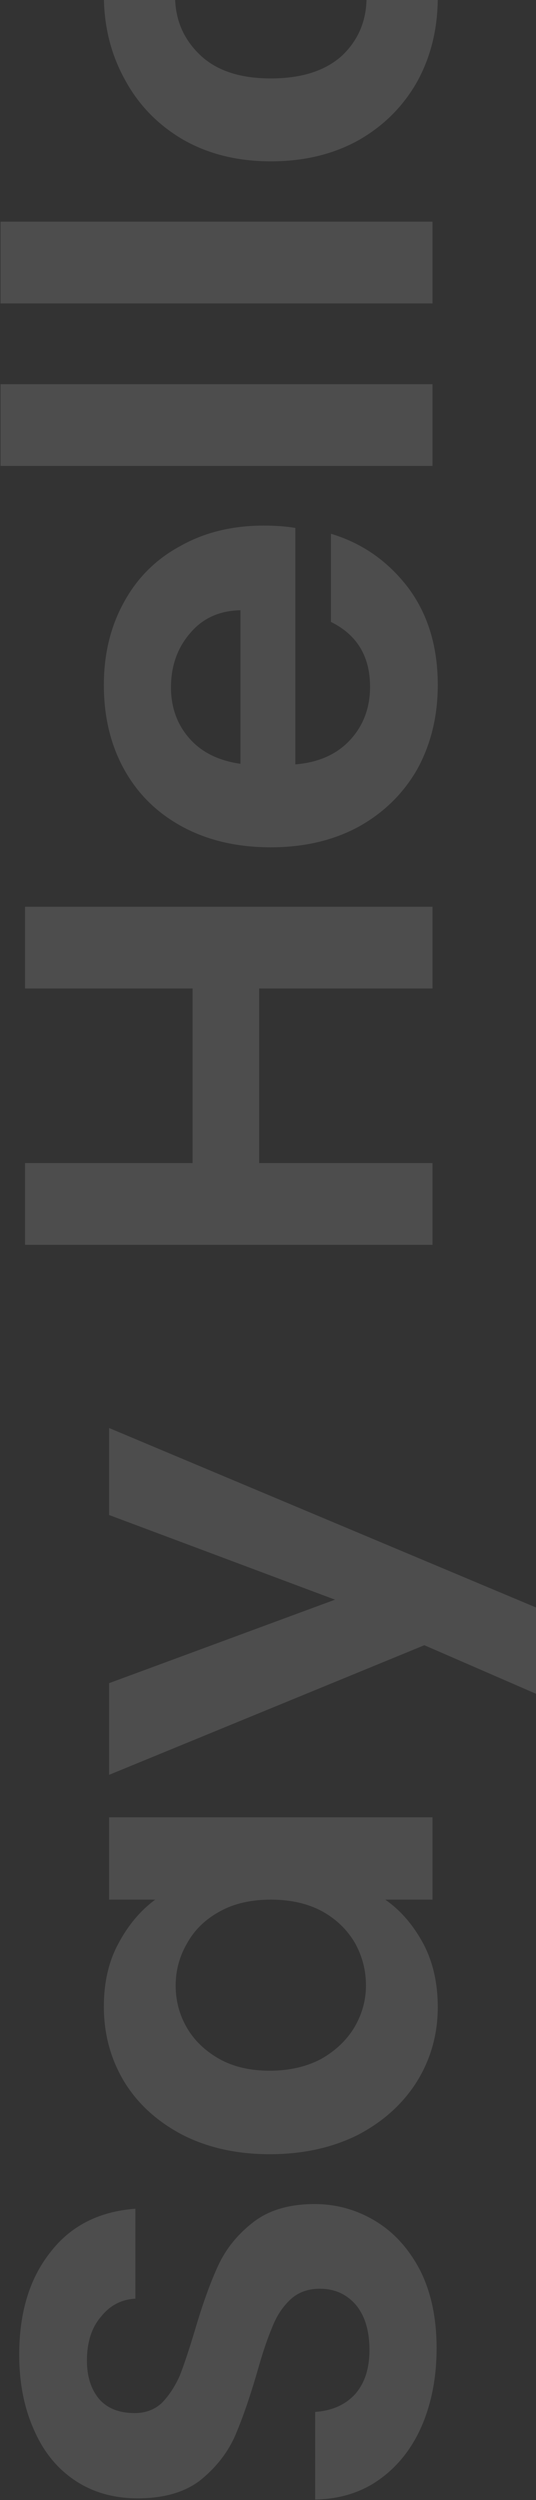<svg width="202" height="942" viewBox="0 0 202 942" fill="none" xmlns="http://www.w3.org/2000/svg">
<rect x="0" y="0" width="202" height="942" fill="#333333" stroke="none"/>
<path d="M164.54 884.8C164.54 895.507 162.707 905.187 159.04 913.84C155.373 922.347 150.093 929.093 143.2 934.08C136.307 939.067 128.167 941.633 118.78 941.78V908.78C125.087 908.34 130.073 906.14 133.74 902.18C137.407 898.073 139.24 892.5 139.24 885.46C139.24 878.273 137.553 872.627 134.18 868.52C130.66 864.413 126.113 862.36 120.54 862.36C115.993 862.36 112.253 863.753 109.32 866.54C106.387 869.327 104.113 872.847 102.5 877.1C100.74 881.207 98.833 886.927 96.78 894.26C93.847 904.233 90.987 912.373 88.2 918.68C85.267 924.84 80.94 930.193 75.22 934.74C69.353 939.14 61.58 941.34 51.9 941.34C42.807 941.34 34.887 939.067 28.14 934.52C21.393 929.973 16.26 923.593 12.74 915.38C9.073 907.167 7.24 897.78 7.24 887.22C7.24 871.38 11.127 858.547 18.9 848.72C26.527 838.747 37.233 833.247 51.02 832.22V866.1C45.74 866.393 41.413 868.667 38.04 872.92C34.52 877.027 32.76 882.527 32.76 889.42C32.76 895.433 34.3 900.273 37.38 903.94C40.46 907.46 44.933 909.22 50.8 909.22C54.907 909.22 58.353 907.9 61.14 905.26C63.78 902.473 65.98 899.1 67.74 895.14C69.353 891.033 71.26 885.313 73.46 877.98C76.393 868.007 79.327 859.867 82.26 853.56C85.193 847.253 89.593 841.827 95.46 837.28C101.327 832.733 109.027 830.46 118.56 830.46C126.773 830.46 134.4 832.587 141.44 836.84C148.48 841.093 154.127 847.327 158.38 855.54C162.487 863.753 164.54 873.507 164.54 884.8ZM101.62 811.678C89.3 811.678 78.373 809.258 68.84 804.418C59.307 799.431 51.973 792.757 46.84 784.397C41.707 775.891 39.14 766.431 39.14 756.017C39.14 746.924 40.973 739.004 44.64 732.257C48.307 725.364 52.927 719.864 58.5 715.757H41.12V684.737H163V715.757H145.18C150.9 719.717 155.667 725.217 159.48 732.257C163.147 739.151 164.98 747.144 164.98 756.237C164.98 766.504 162.34 775.891 157.06 784.397C151.78 792.757 144.373 799.431 134.84 804.418C125.16 809.258 114.087 811.678 101.62 811.678ZM102.06 715.757C94.58 715.757 88.2 717.224 82.92 720.157C77.493 723.091 73.387 727.051 70.6 732.037C67.667 737.024 66.2 742.377 66.2 748.097C66.2 753.817 67.593 759.097 70.38 763.938C73.167 768.777 77.273 772.737 82.7 775.817C87.98 778.751 94.287 780.217 101.62 780.217C108.953 780.217 115.407 778.751 120.98 775.817C126.407 772.737 130.587 768.777 133.52 763.938C136.453 758.951 137.92 753.671 137.92 748.097C137.92 742.377 136.527 737.024 133.74 732.037C130.807 727.051 126.7 723.091 121.42 720.157C115.993 717.224 109.54 715.757 102.06 715.757ZM41.12 538.056L220.64 613.516V646.296L159.92 619.896L41.12 668.736V634.196L126.26 602.736L41.12 570.836V538.056ZM9.44 341.651H163V372.451H97.66V438.231H163V469.031H9.44V438.231H72.58V372.451H9.44V341.651ZM99.42 198.036C103.82 198.036 107.78 198.329 111.3 198.916V288.016C120.1 287.282 126.993 284.202 131.98 278.776C136.967 273.349 139.46 266.676 139.46 258.756C139.46 247.316 134.547 239.176 124.72 234.336V201.116C136.453 204.636 146.133 211.382 153.76 221.356C161.24 231.329 164.98 243.576 164.98 258.096C164.98 269.829 162.413 280.389 157.28 289.776C152 299.016 144.593 306.276 135.06 311.556C125.527 316.689 114.527 319.256 102.06 319.256C89.447 319.256 78.373 316.689 68.84 311.556C59.307 306.422 51.973 299.236 46.84 289.996C41.707 280.756 39.14 270.122 39.14 258.096C39.14 246.509 41.633 236.169 46.62 227.076C51.607 217.836 58.72 210.722 67.96 205.736C77.053 200.602 87.54 198.036 99.42 198.036ZM90.62 229.936C82.7 230.082 76.393 232.942 71.7 238.516C66.86 244.089 64.44 250.909 64.44 258.976C64.44 266.602 66.787 273.056 71.48 278.336C76.027 283.469 82.407 286.622 90.62 287.796V229.936ZM0.2 144.754H163V175.554H0.2V144.754ZM0.2 83.524H163V114.324H0.2V83.524ZM164.98 -1.027C164.98 10.707 162.413 21.267 157.28 30.653C152 40.04 144.593 47.447 135.06 52.873C125.527 58.153 114.527 60.793 102.06 60.793C89.593 60.793 78.593 58.08 69.06 52.653C59.527 47.08 52.193 39.527 47.06 29.993C41.78 20.46 39.14 9.827 39.14 -1.907C39.14 -13.64 41.78 -24.273 47.06 -33.807C52.193 -43.34 59.527 -50.82 69.06 -56.247C78.593 -61.82 89.593 -64.607 102.06 -64.607C114.527 -64.607 125.527 -61.747 135.06 -56.027C144.593 -50.453 152 -42.827 157.28 -33.147C162.413 -23.613 164.98 -12.907 164.98 -1.027ZM138.14 -1.027C138.14 -6.6 136.82 -11.807 134.18 -16.647C131.393 -21.633 127.287 -25.593 121.86 -28.527C116.433 -31.46 109.833 -32.927 102.06 -32.927C90.473 -32.927 81.6 -29.847 75.44 -23.687C69.133 -17.673 65.98 -10.267 65.98 -1.467C65.98 7.333 69.133 14.74 75.44 20.753C81.6 26.62 90.473 29.553 102.06 29.553C113.647 29.553 122.593 26.693 128.9 20.973C135.06 15.107 138.14 7.773 138.14 -1.027Z" fill="white" fill-opacity="0.13"/>
</svg>
